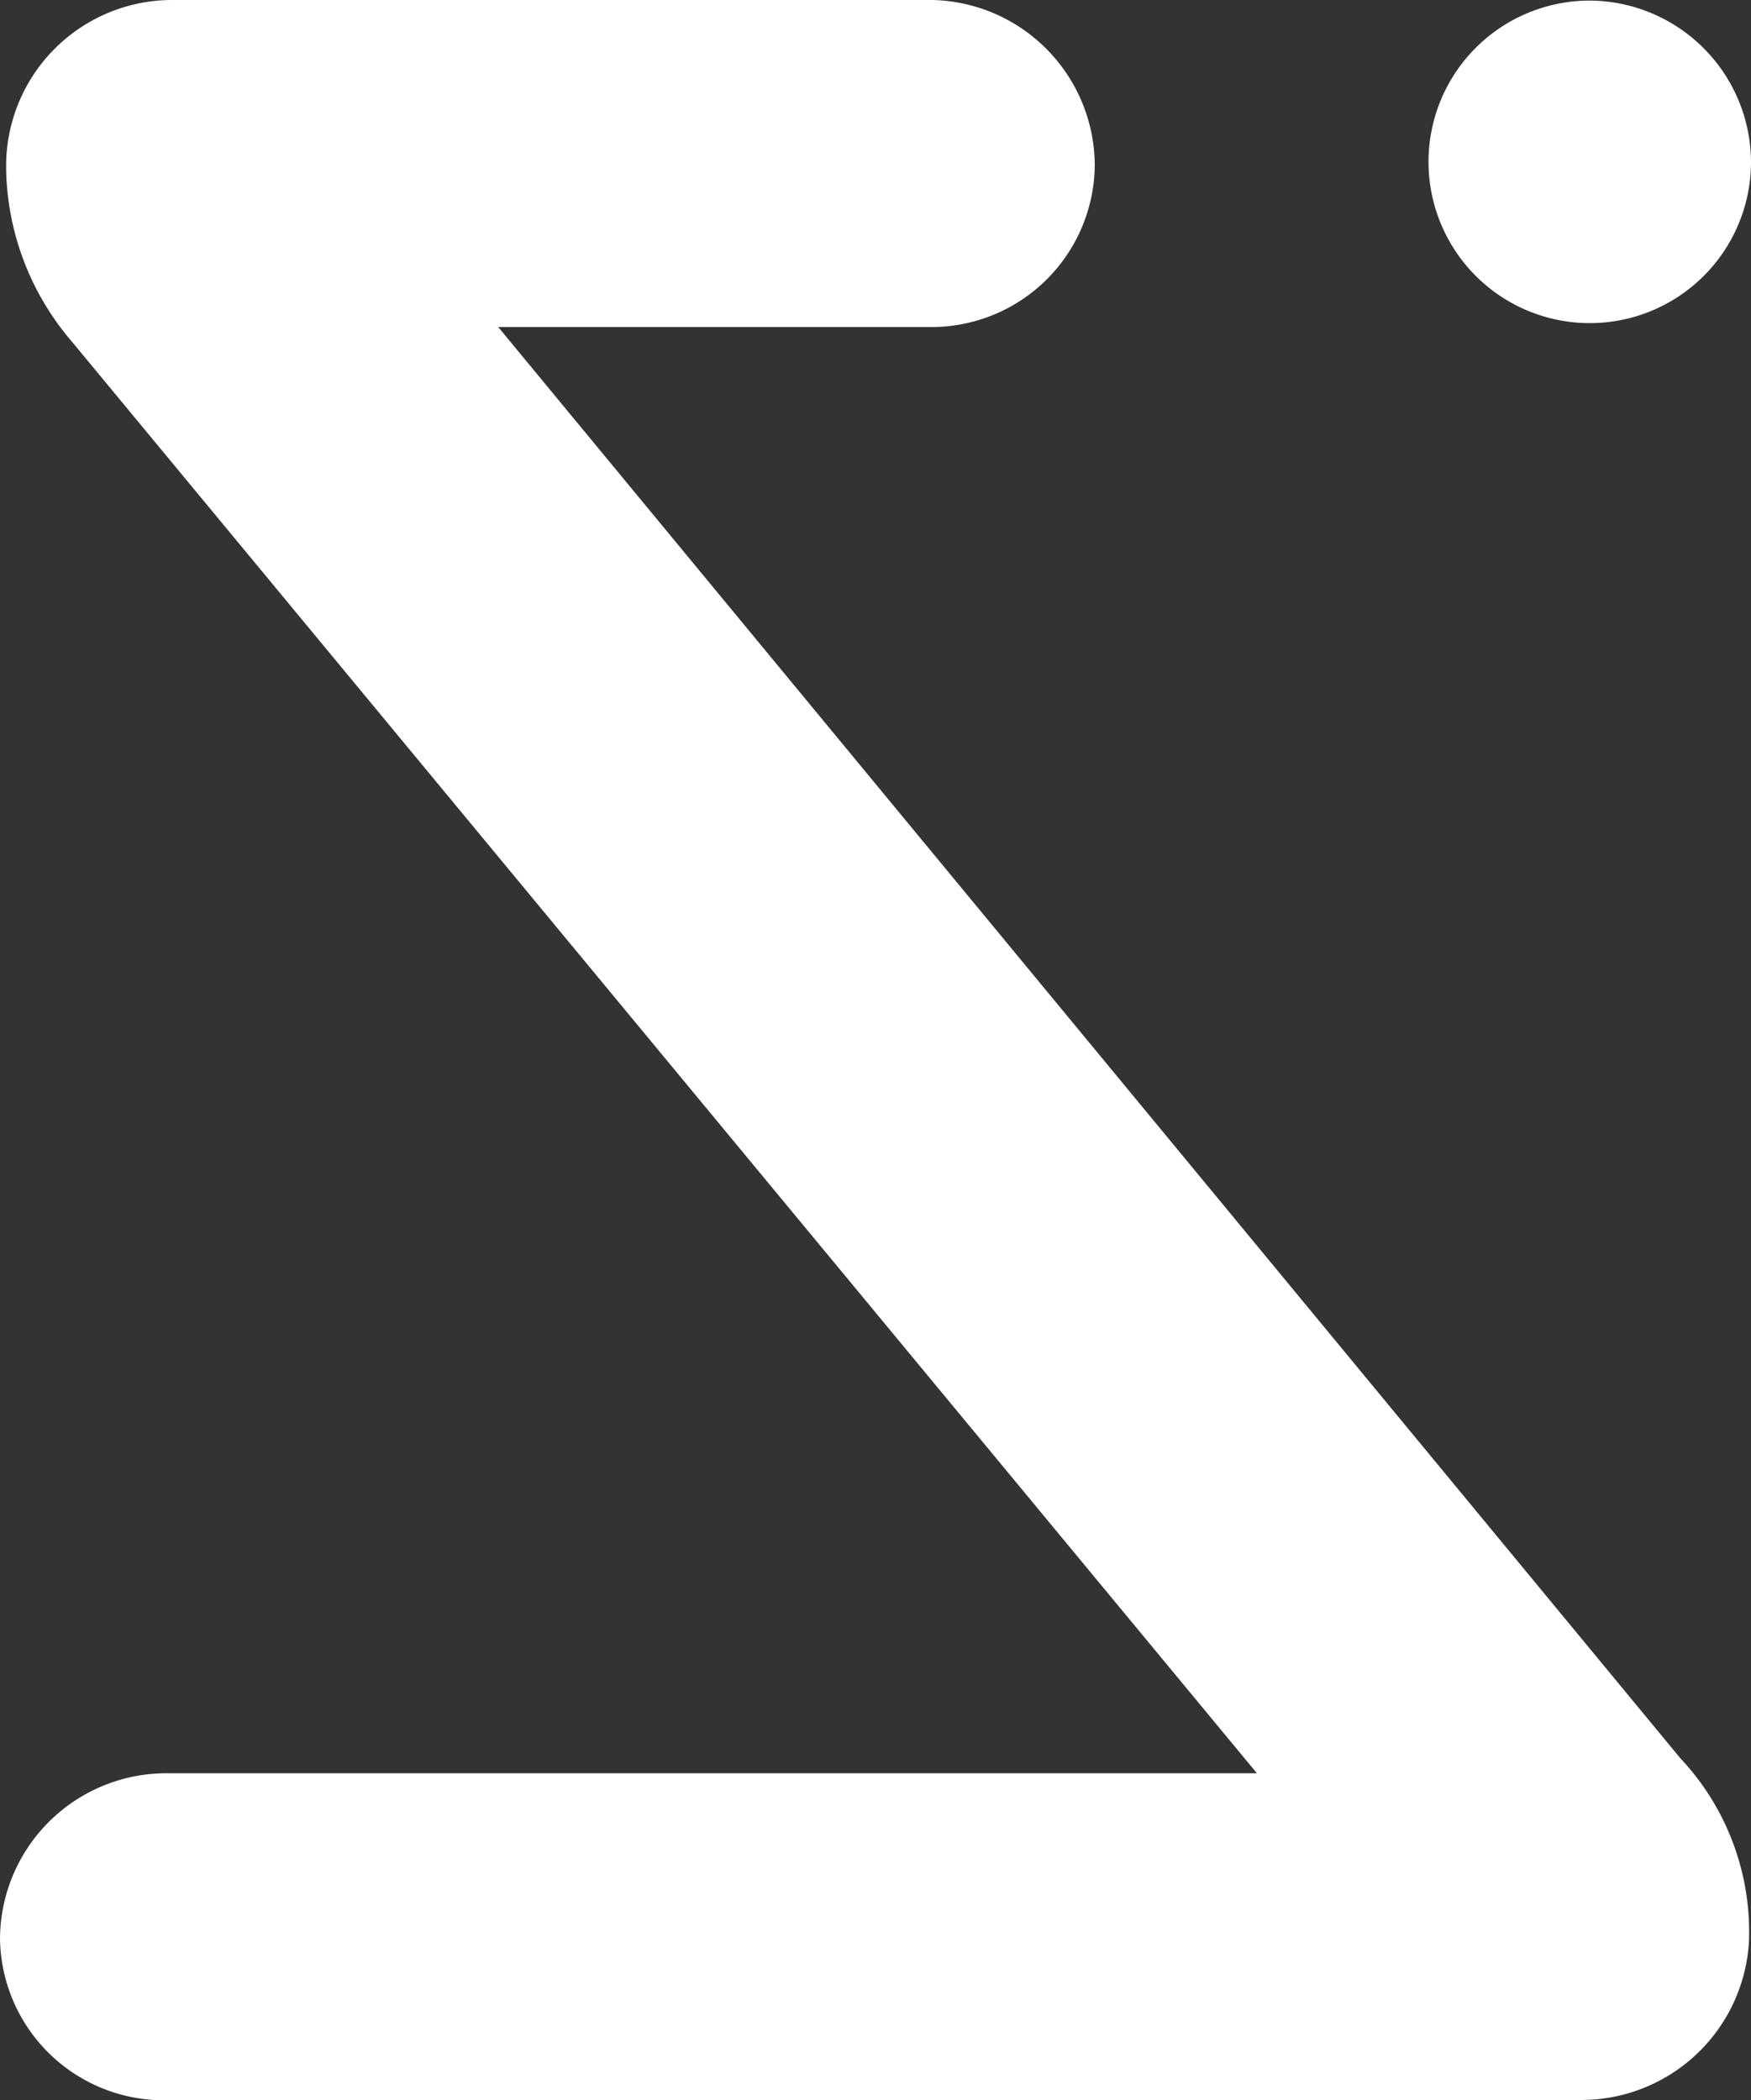 <svg xmlns="http://www.w3.org/2000/svg" width="32.675" height="39.184" viewBox="0 0 32.675 39.184">
  <rect x="0" y="0" width="32.675" height="39.184" fill="#333333" stroke="none"/>
  <g id="Grupo_588" data-name="Grupo 588" transform="translate(-140 -40)">
    <path id="Caminho_34" data-name="Caminho 34" d="M1146.407,476.386a3.009,3.009,0,1,1-3.009-3.039,3.025,3.025,0,0,1,3.009,3.039" transform="translate(-973.732 -433.336)" fill="#fff"/>
    <path id="Caminho_35" data-name="Caminho 35" d="M1079.21,512.5h-26.478a3.058,3.058,0,0,1-3.079-3.023,3.106,3.106,0,0,1,3.079-3.079h20.376L1051,479.692a5.073,5.073,0,0,1-1.232-3.191v-.167a3.1,3.1,0,0,1,3.08-3.023h14.211a3.1,3.1,0,0,1,3.023,3.079,3.047,3.047,0,0,1-3.023,3.023h-8.109l22.055,26.7a4.732,4.732,0,0,1,1.288,3.19v.168a3.134,3.134,0,0,1-3.079,3.023" transform="translate(-909.653 -433.311)" fill="#fff"/>
  </g>
</svg>
